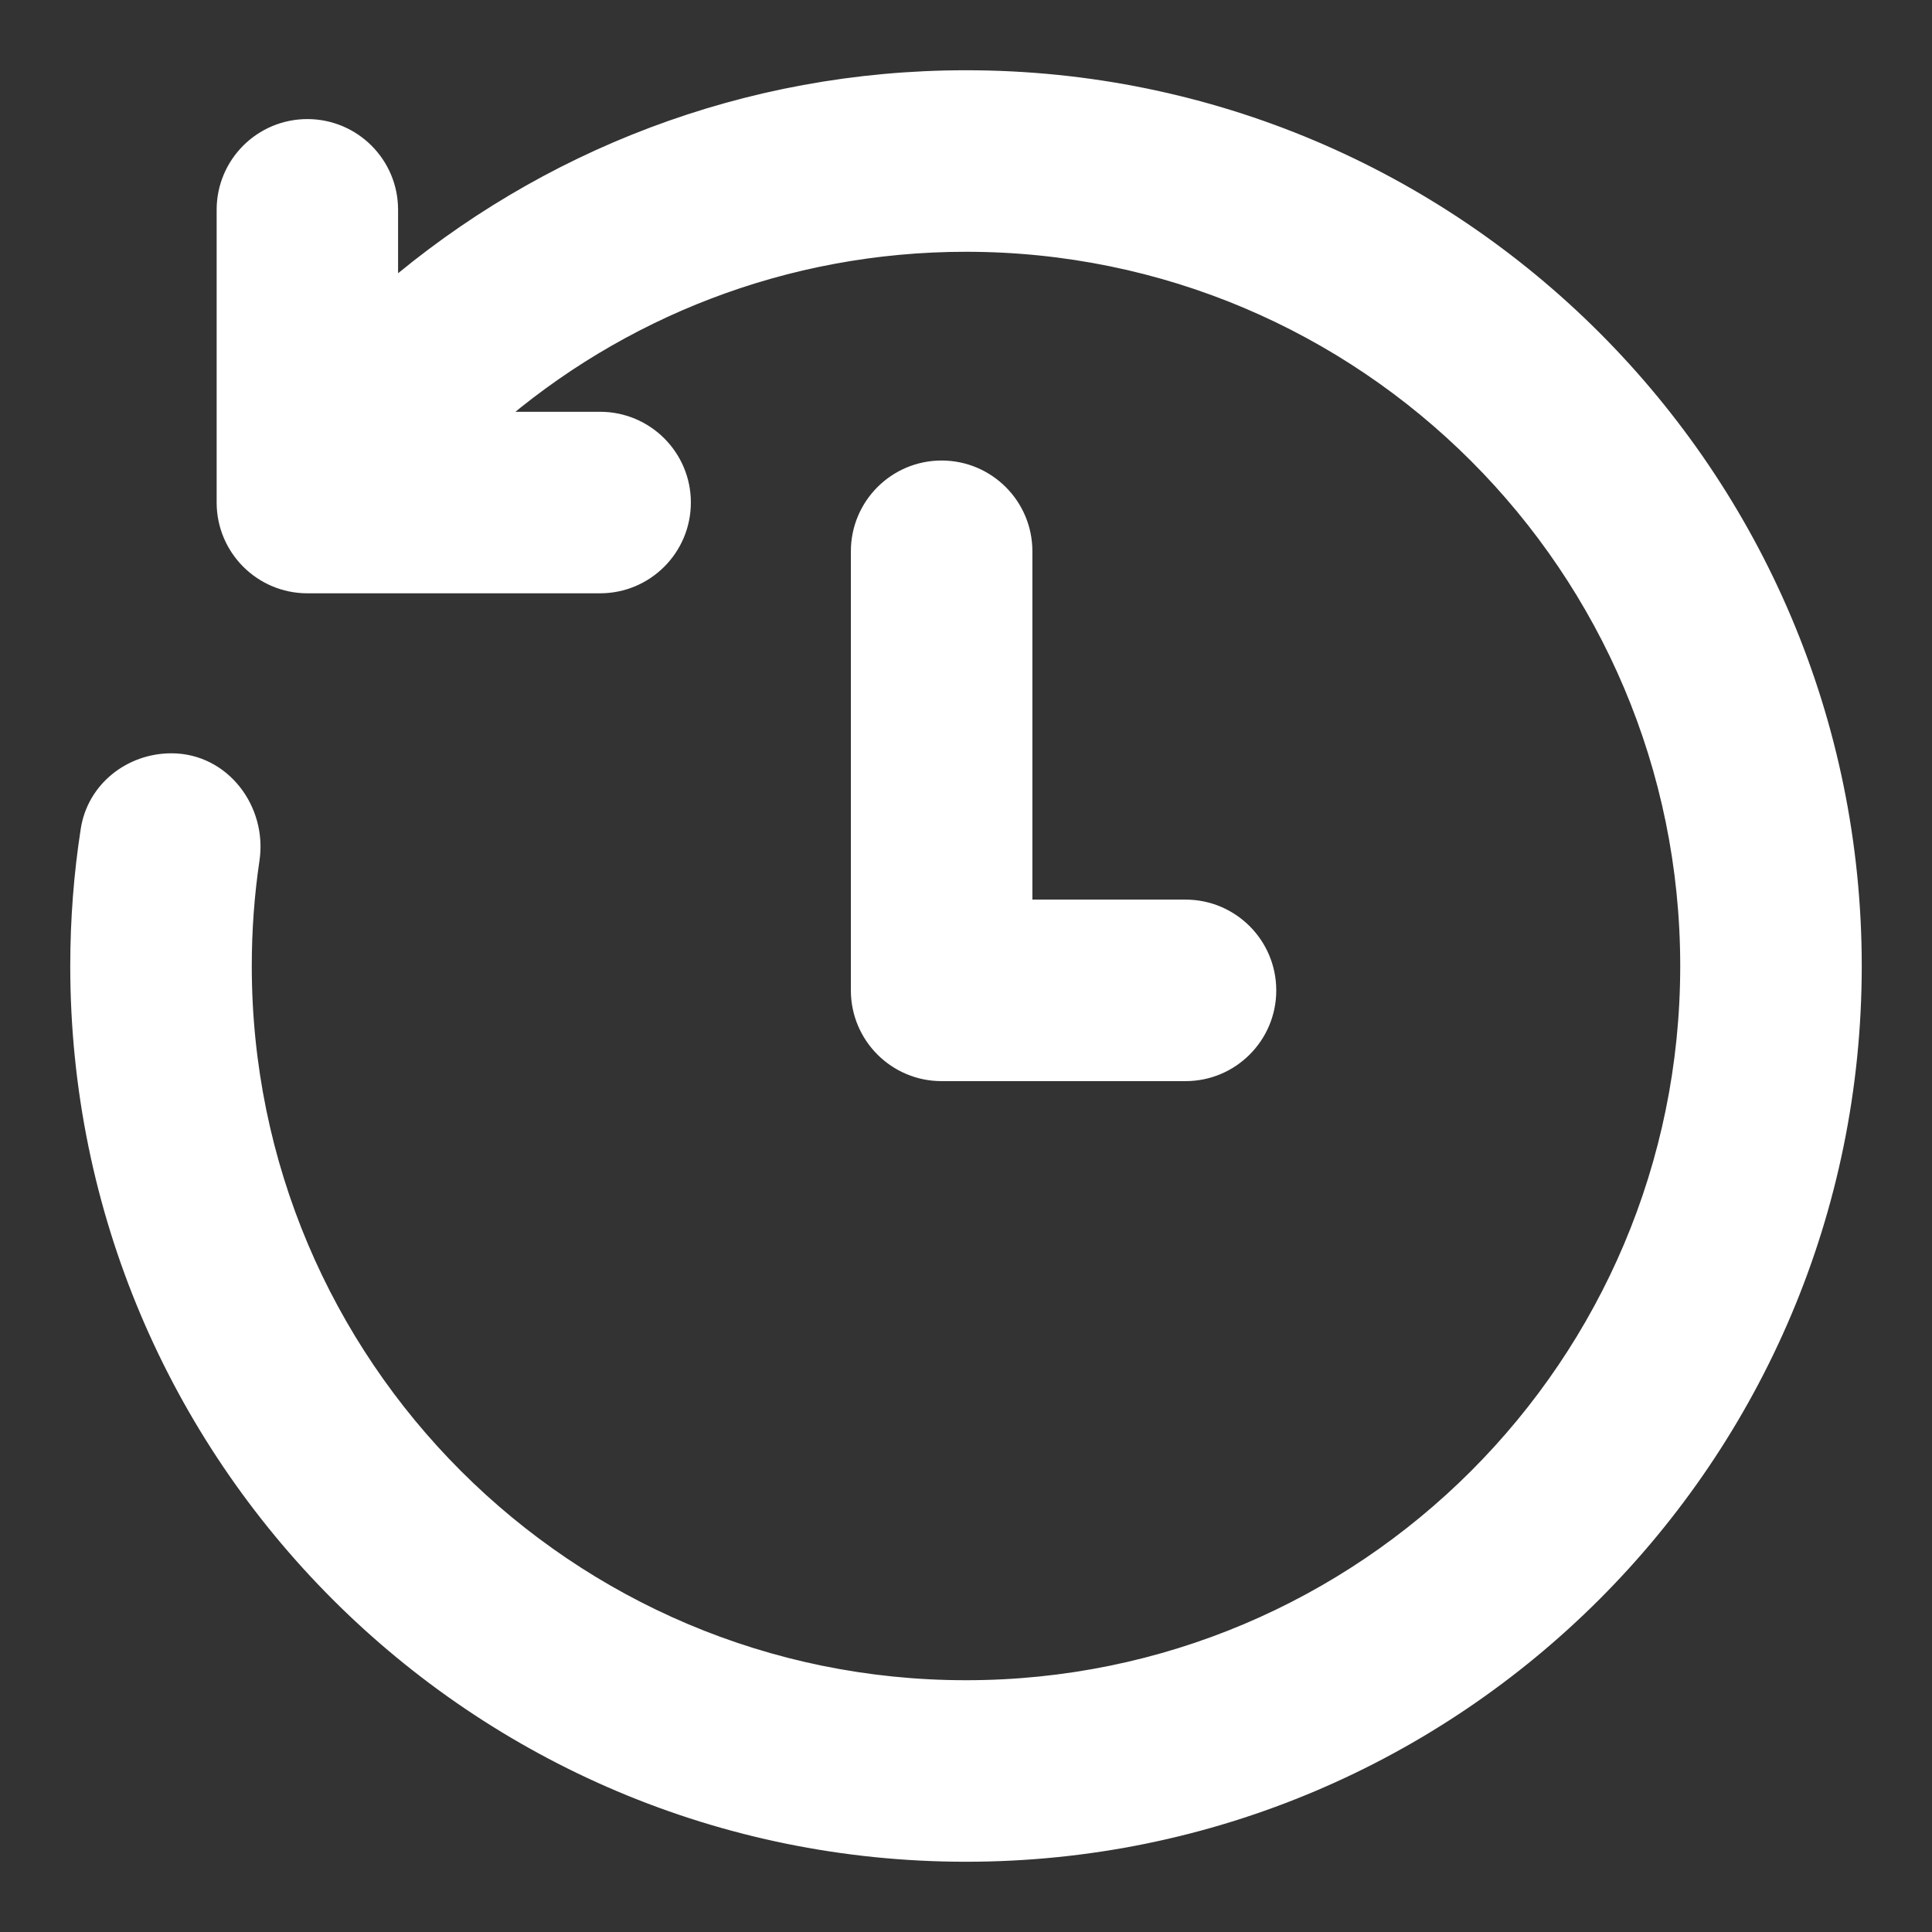 <svg width="22" height="22" viewBox="0 0 22 22" fill="none" xmlns="http://www.w3.org/2000/svg">
<rect x="0" y="0" width="22" height="22" fill="#333333" stroke="none"/>
<path id="Vector" d="M11 0.9C8.493 0.9 6.199 1.814 4.433 3.326V2.389C4.433 1.873 4.015 1.456 3.5 1.456C2.985 1.456 2.567 1.873 2.567 2.389V5.722C2.567 6.238 2.985 6.656 3.5 6.656H6.833C7.349 6.656 7.767 6.238 7.767 5.722C7.767 5.207 7.349 4.789 6.833 4.789H5.595C7.041 3.529 8.932 2.767 11 2.767C15.547 2.767 19.233 6.453 19.233 11C19.233 15.547 15.547 19.233 11 19.233C6.453 19.233 2.767 15.547 2.767 11C2.767 10.587 2.797 10.181 2.856 9.784C2.938 9.227 2.532 8.678 1.952 8.678C1.495 8.678 1.088 8.994 1.018 9.455C0.94 9.958 0.9 10.475 0.9 11C0.9 16.578 5.422 21.1 11 21.1C16.578 21.1 21.1 16.578 21.1 11C21.1 5.422 16.578 0.9 11 0.9ZM11.656 6.278C11.656 5.762 11.238 5.344 10.722 5.344C10.207 5.344 9.789 5.762 9.789 6.278V11.278C9.789 11.793 10.207 12.211 10.722 12.211H13.5C14.015 12.211 14.433 11.793 14.433 11.278C14.433 10.762 14.015 10.344 13.5 10.344H11.656V6.278Z" fill="#fff" stroke="#fff" stroke-width="0.2"/>
</svg>
